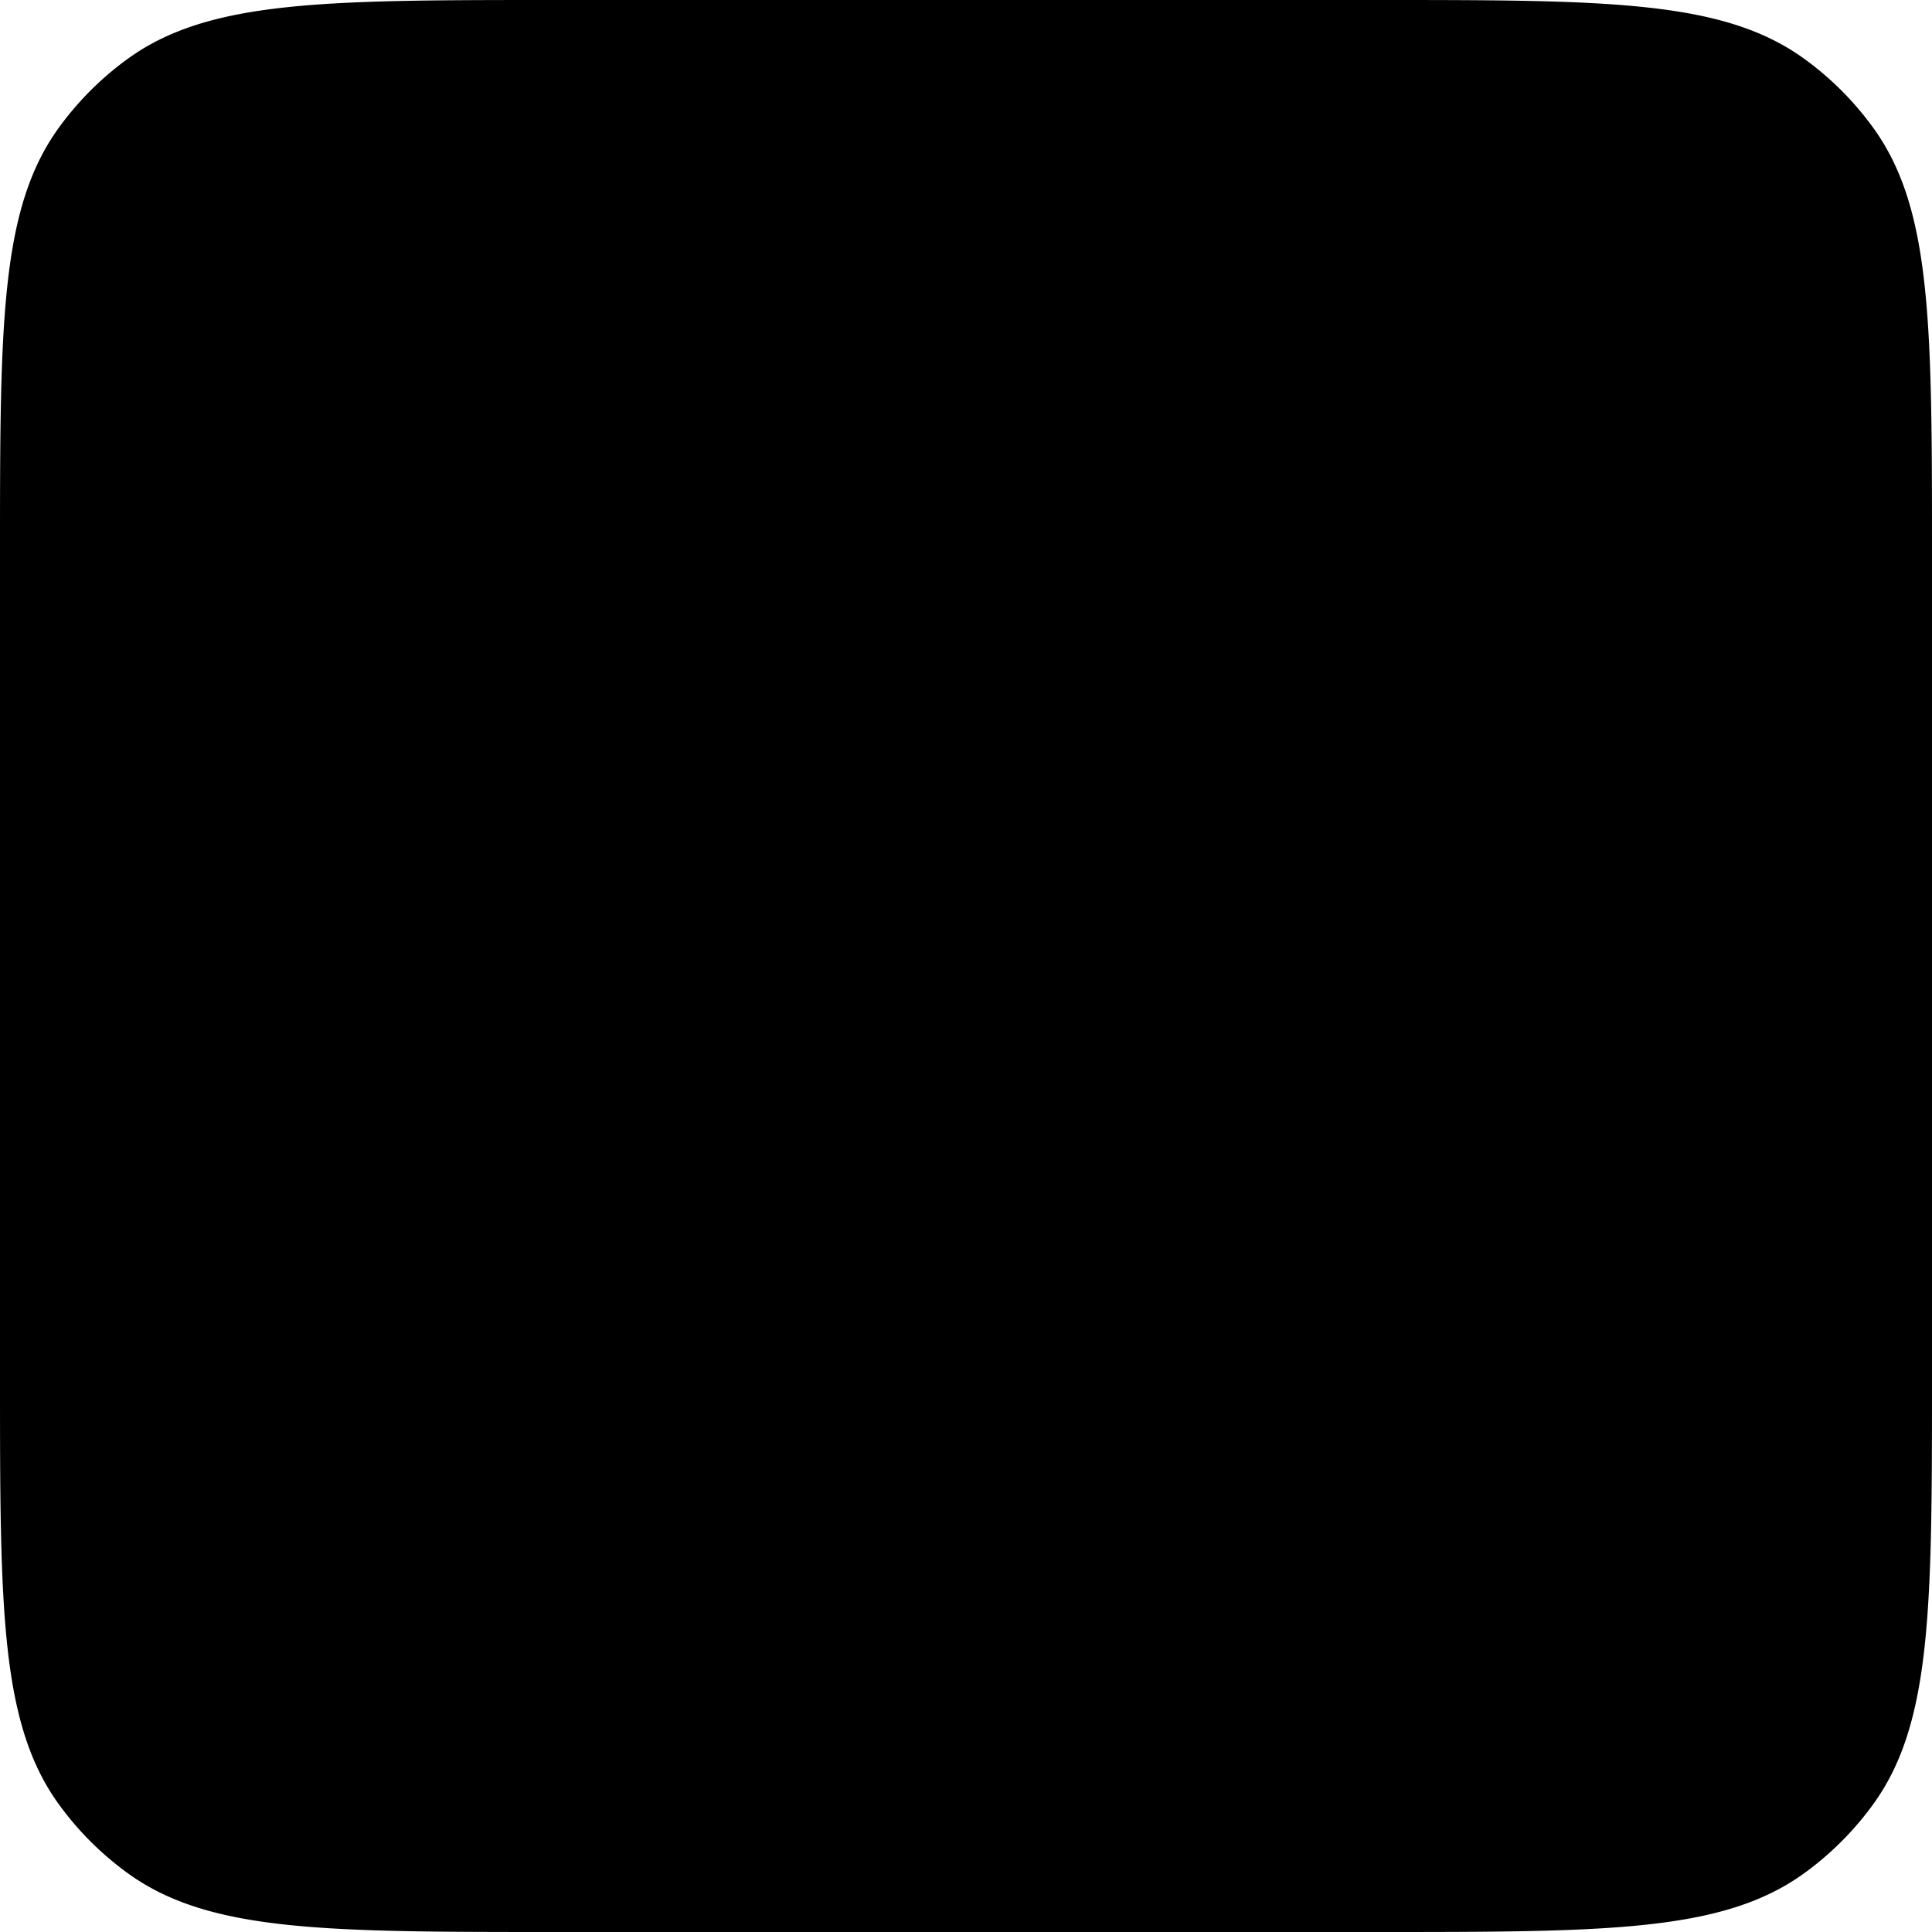 
  <svg width="300" height="300" xmlns="http://www.w3.org/2000/svg">
    <path d="M 213.6 0 c 35.997 0 53.996 0 66.614 9.167 a 48 48 0 0 1 10.619 10.619 c 9.167 12.617 9.167 30.616 9.167 66.614 L 300 213.6 c 0 35.997 0 53.996 -9.167 66.614 a 48 48 0 0 1 -10.619 10.619 c -12.617 9.167 -30.616 9.167 -66.614 9.167 L 86.4 300 c -35.997 0 -53.996 0 -66.614 -9.167 a 48 48 0 0 1 -10.619 -10.619 c -9.167 -12.617 -9.167 -30.616 -9.167 -66.614 L 0 86.4 c 0 -35.997 0 -53.996 9.167 -66.614 a 48 48 0 0 1 10.619 -10.619 c 12.617 -9.167 30.616 -9.167 66.614 -9.167 Z" fill="currentColor"/>
  </svg>